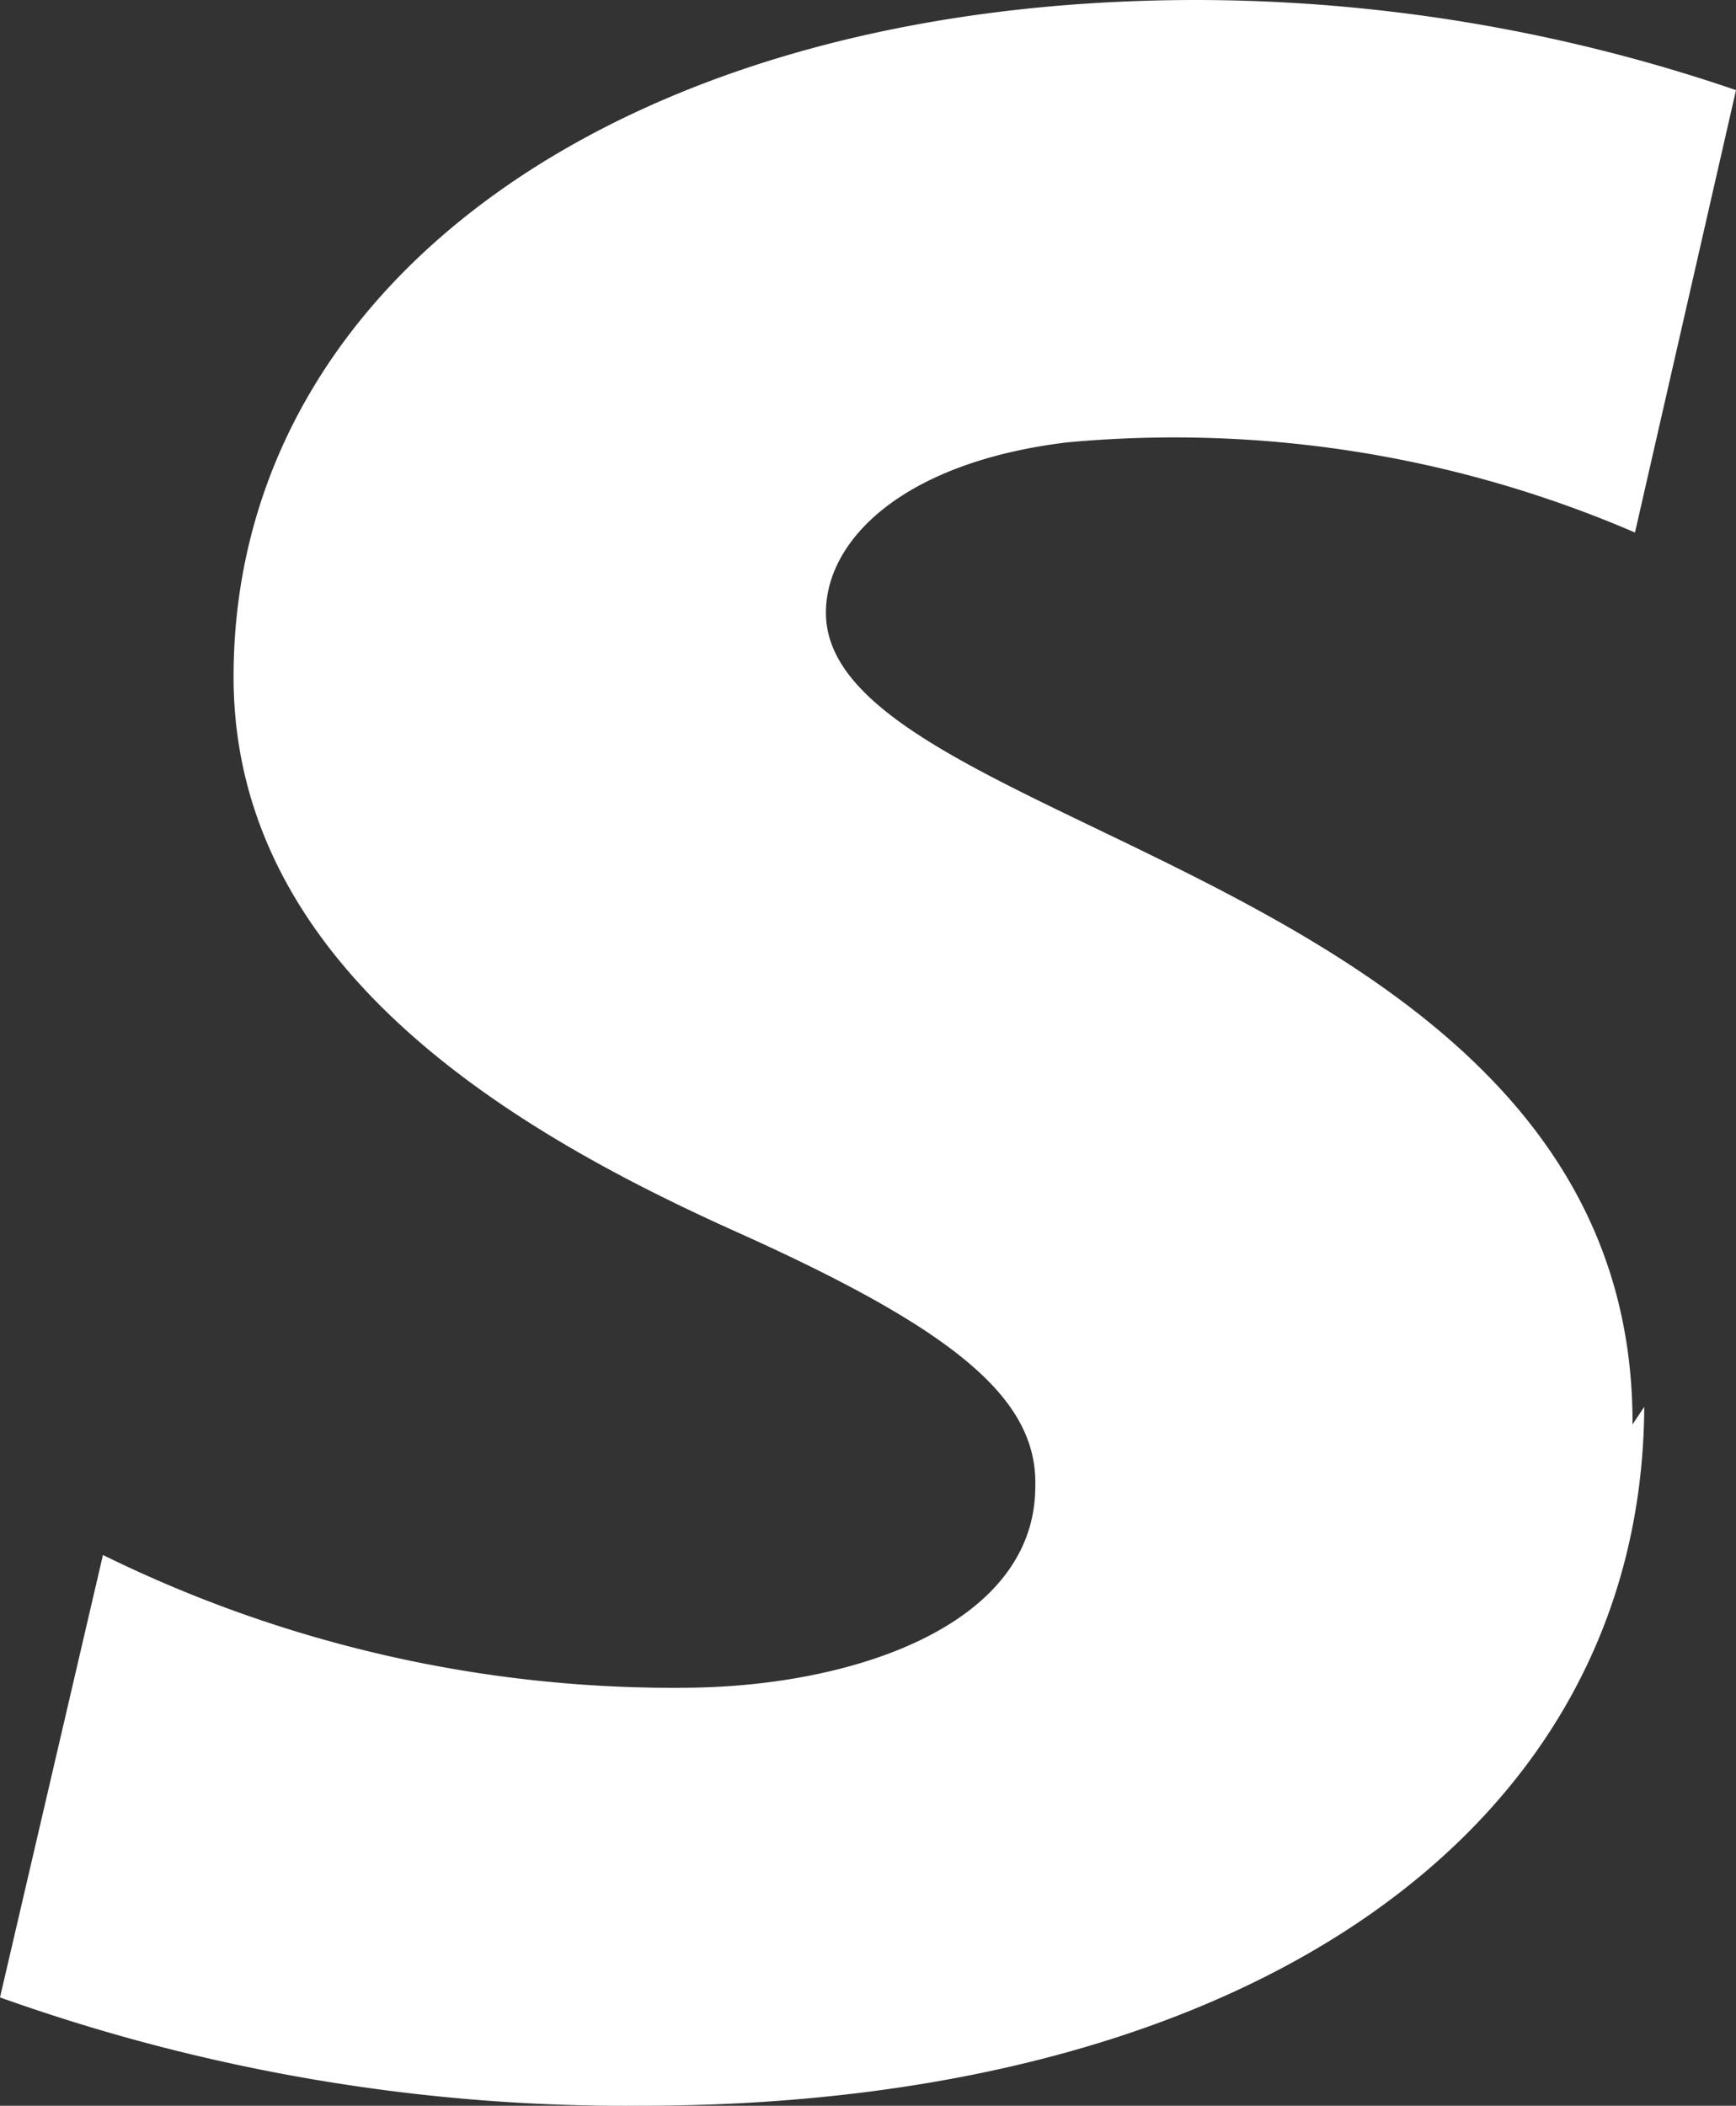 <svg xmlns="http://www.w3.org/2000/svg" width="13.49" height="16.359" viewBox="0 0 13.49 16.359">
  <rect x="0" y="0" width="13.49" height="16.359" fill="#333333" stroke="none"/>
  <defs>
    <style>
      .cls-1 {
        fill: #fff;
        opacity: 0.999;
      }
    </style>
  </defs>
  <path id="visa-logo-path" class="cls-1" d="M12.686,11.066C12.7,6.788,6.418,6.478,6.418,4.76c0-.567.6-1.168,1.871-1.323a9.04,9.04,0,0,1,4.416.7L13.49.7A13.005,13.005,0,0,0,9.3,0C4.883,0,1.815,2.165,1.815,5.258c0,2.285,2.227,3.557,3.91,4.313s2.339,1.289,2.32,1.976c0,1.065-1.385,1.547-2.676,1.564A10.027,10.027,0,0,1,.8,12.08L0,15.517a14.455,14.455,0,0,0,4.977.842c4.7,0,7.783-2.131,7.8-5.43"/>
</svg>
